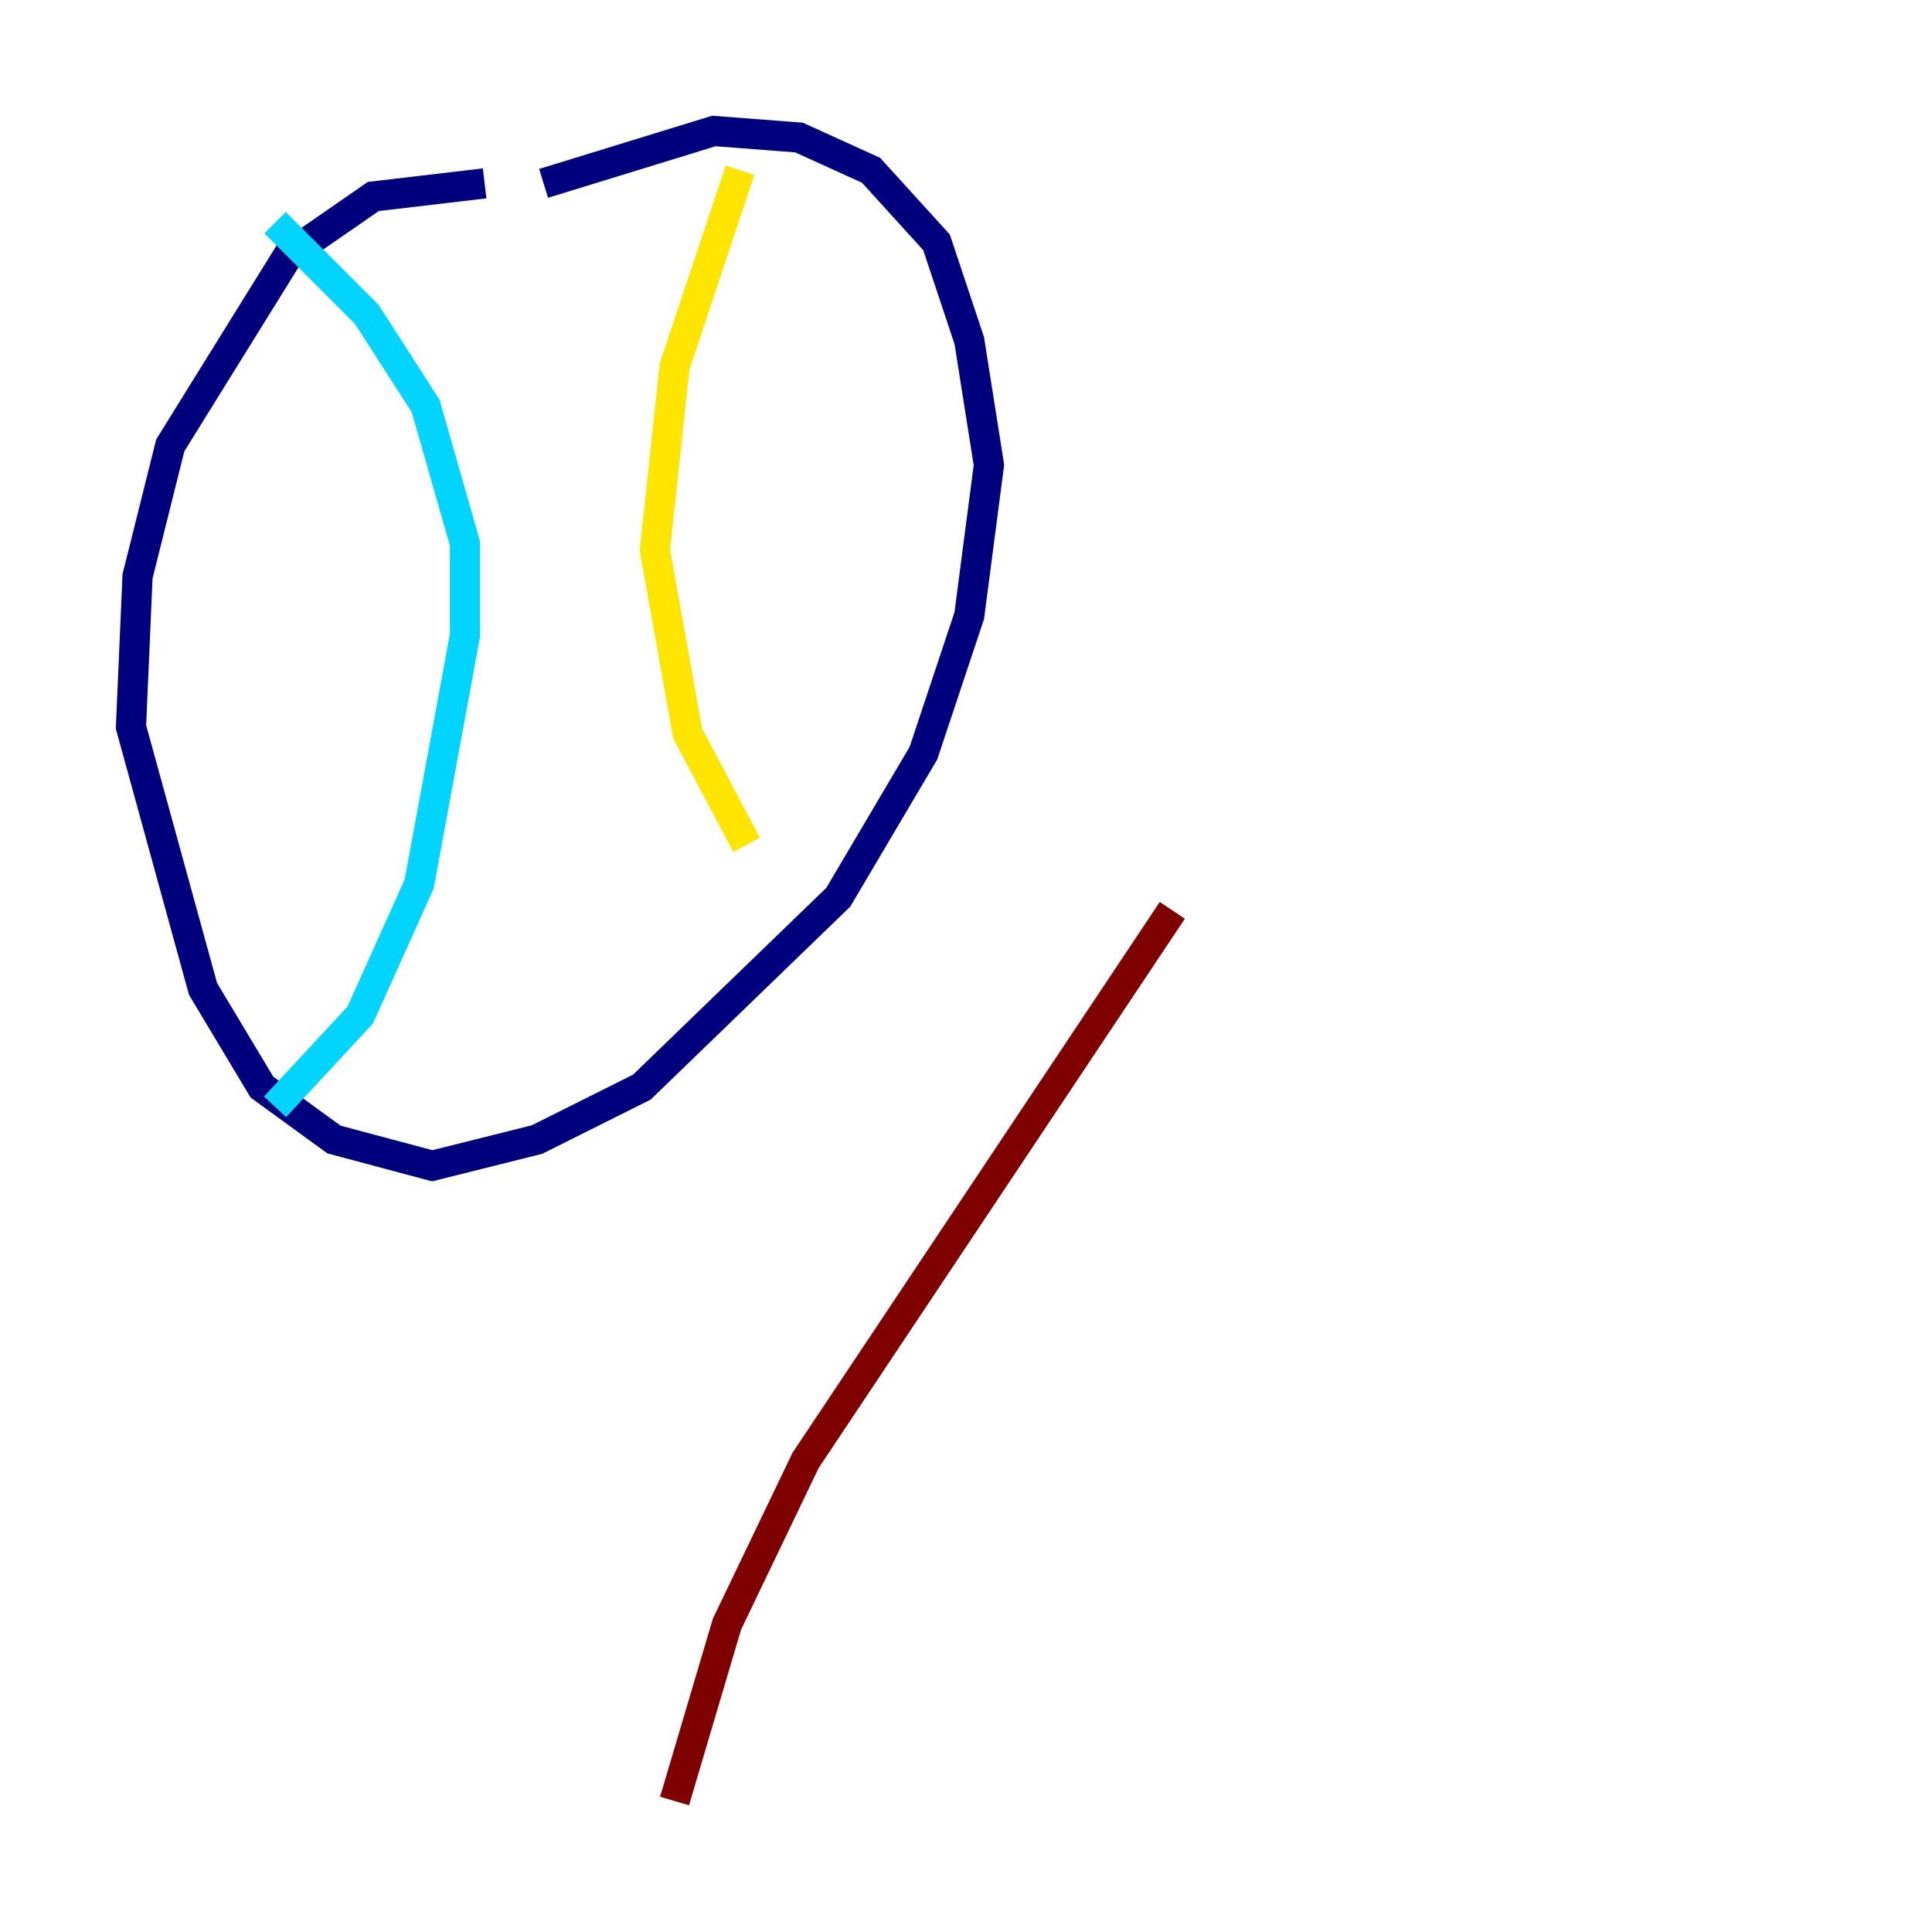 <?xml version="1.0" encoding="utf-8" ?>
<svg baseProfile="tiny" height="128" version="1.2" viewBox="0,0,128,128" width="128" xmlns="http://www.w3.org/2000/svg" xmlns:ev="http://www.w3.org/2001/xml-events" xmlns:xlink="http://www.w3.org/1999/xlink"><defs /><polyline fill="none" points="32.108,12.149 24.732,13.017 19.091,16.922 11.281,29.505 9.112,38.183 8.678,48.163 13.451,65.519 17.356,72.027 22.129,75.498 28.637,77.234 35.58,75.498 42.522,72.027 55.539,59.444 61.18,49.898 64.217,40.786 65.519,30.807 64.217,22.563 62.047,16.054 57.709,11.281 52.936,9.112 47.295,8.678 36.014,12.149" stroke="#00007f" stroke-width="2" /><polyline fill="none" points="18.224,14.752 24.298,20.827 28.203,26.902 30.807,36.014 30.807,42.088 27.77,58.576 23.864,67.254 18.224,73.329" stroke="#00d4ff" stroke-width="2" /><polyline fill="none" points="49.031,11.281 44.691,24.298 43.39,36.447 45.559,48.597 49.464,55.973" stroke="#ffe500" stroke-width="2" /><polyline fill="none" points="77.668,60.312 53.37,96.759 48.163,107.607 44.691,119.322" stroke="#7f0000" stroke-width="2" /></svg>